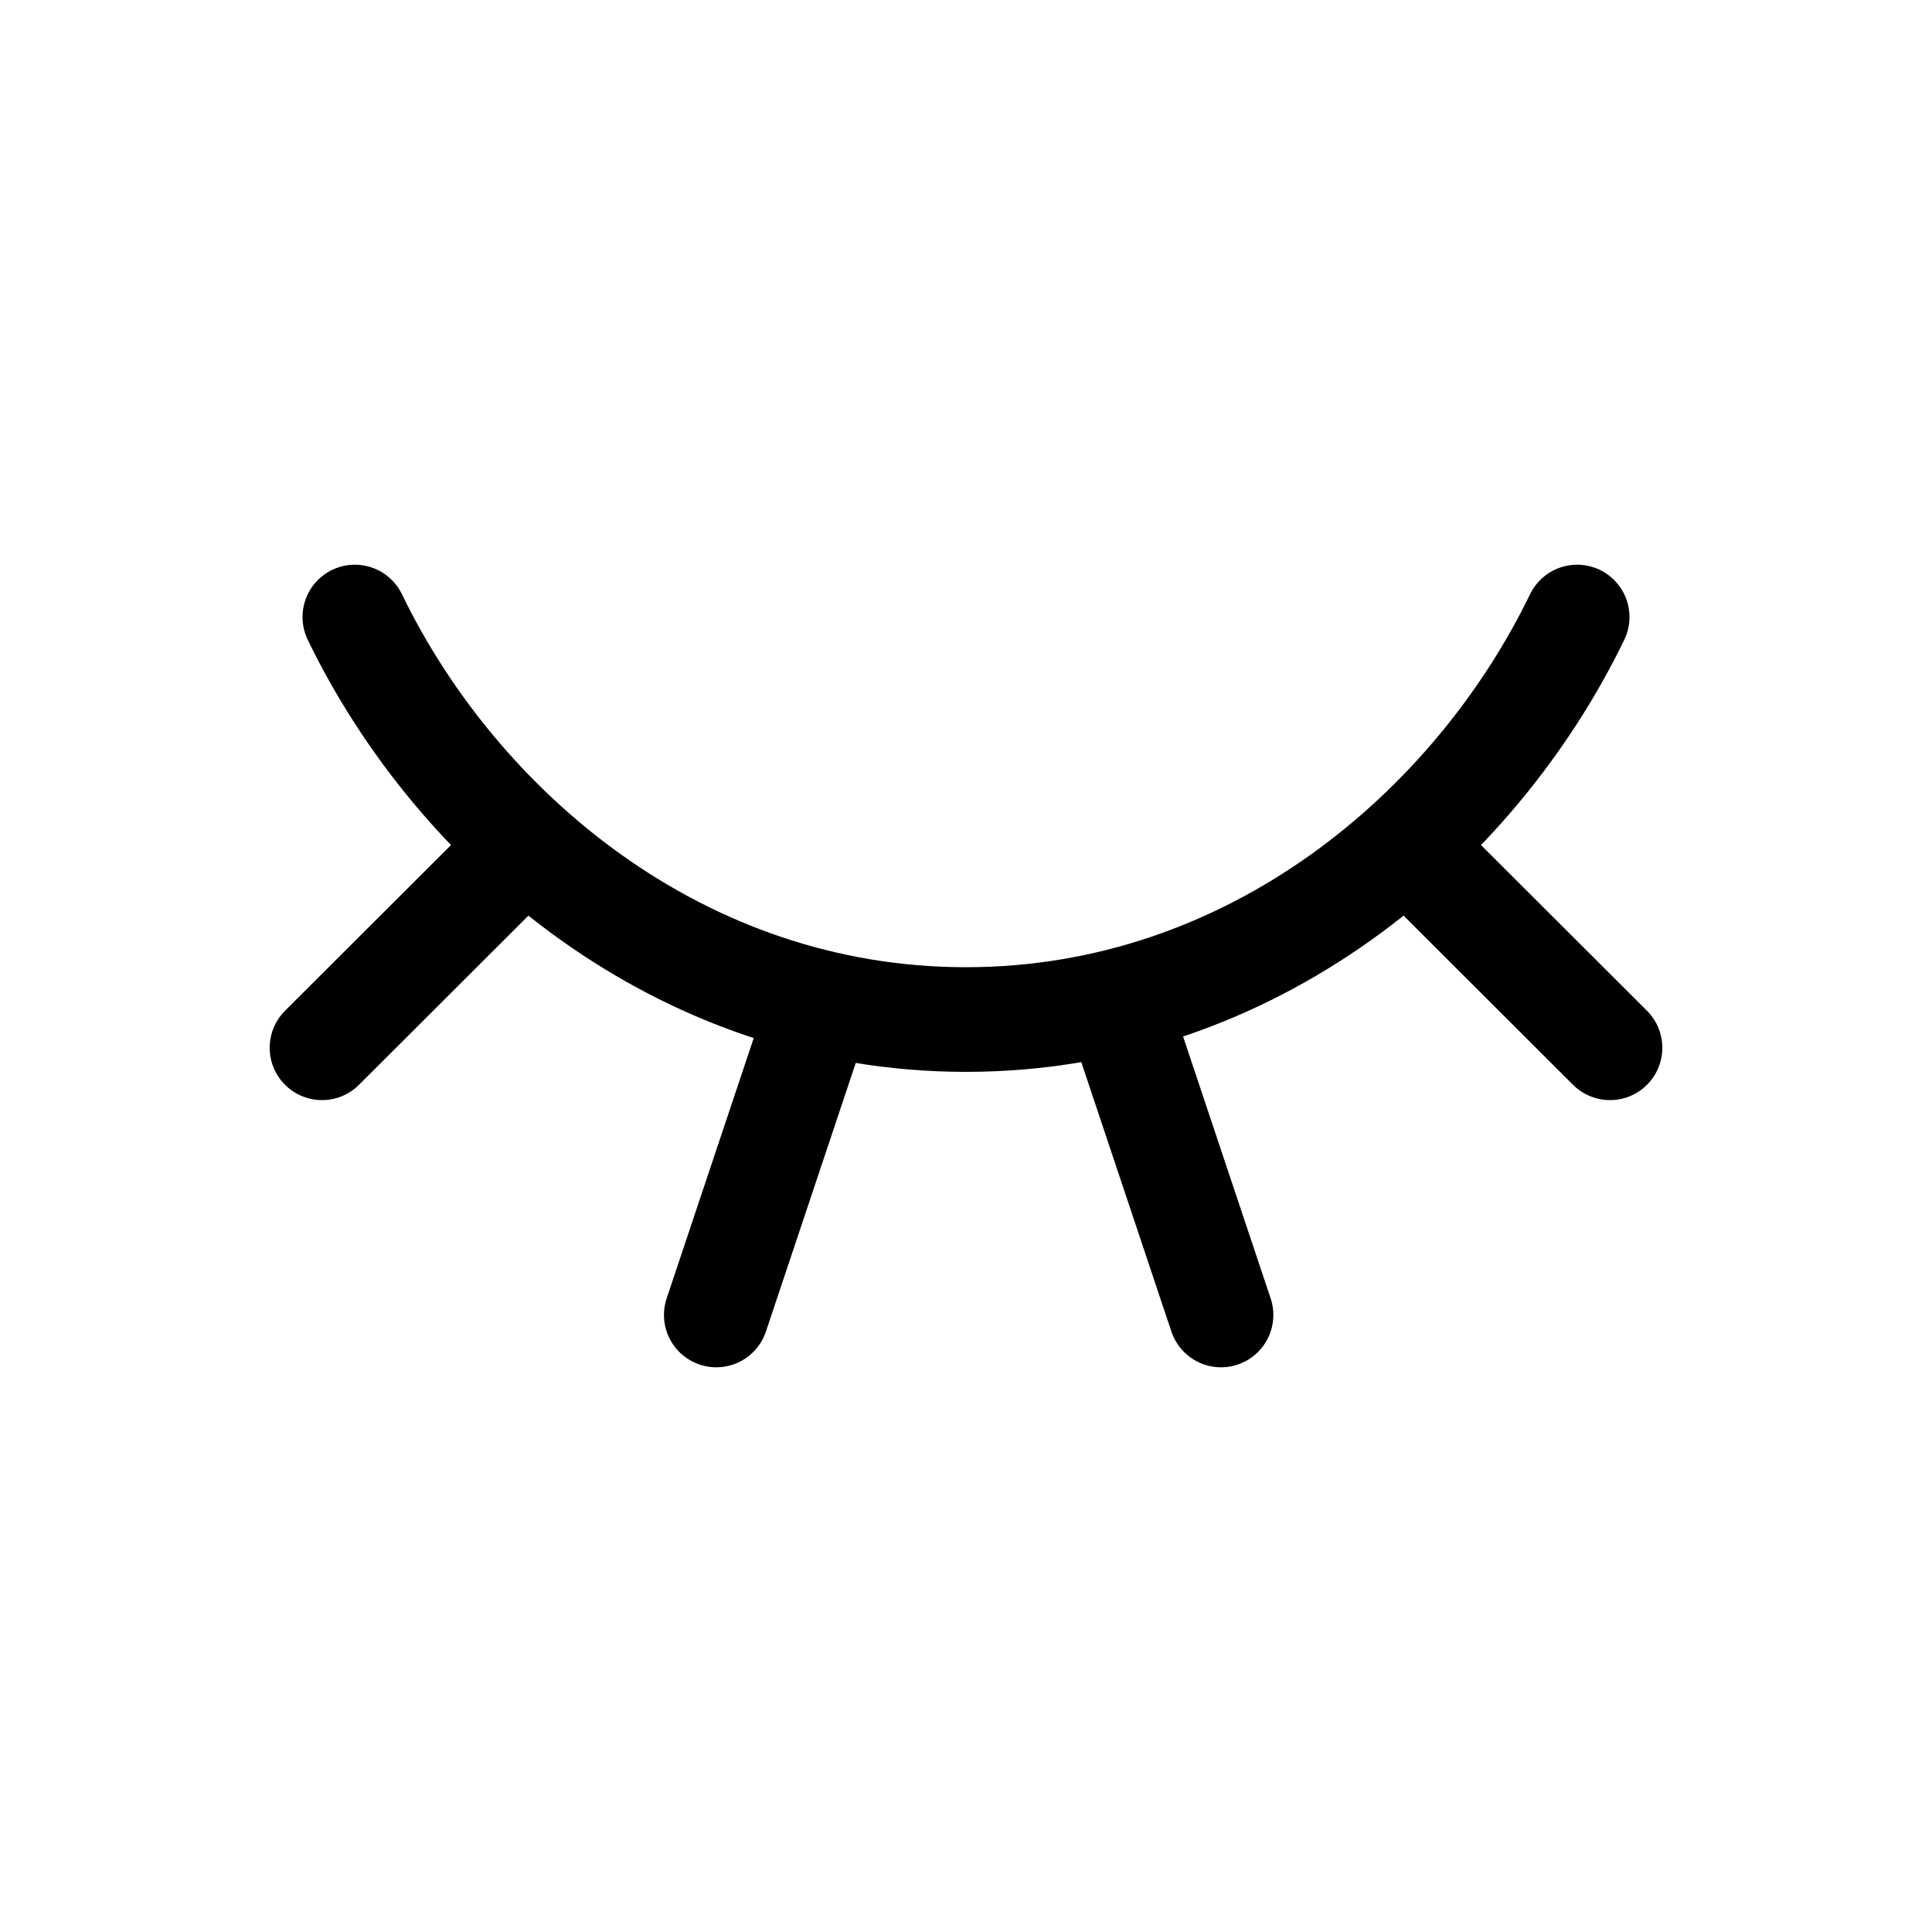 <svg width="24" height="24" viewBox="0 0 24 24" fill="none" xmlns="http://www.w3.org/2000/svg">
<path d="M19.592 7.665C18.318 10.297 15.554 12.665 12 12.665C8.446 12.665 5.682 10.297 4.408 7.665" stroke="black" stroke-width="1.3" stroke-linecap="round" stroke-linejoin="round"/>
<path d="M10.008 13.016L8.898 16.335" stroke="black" stroke-width="1.3" stroke-linecap="round"/>
<path d="M14.058 13.016L15.168 16.335" stroke="black" stroke-width="1.3" stroke-linecap="round"/>
<path d="M17.523 10.543L20 13.016" stroke="black" stroke-width="1.3" stroke-linecap="round"/>
<path d="M6.477 10.543L4 13.016" stroke="black" stroke-width="1.3" stroke-linecap="round"/>
</svg>
